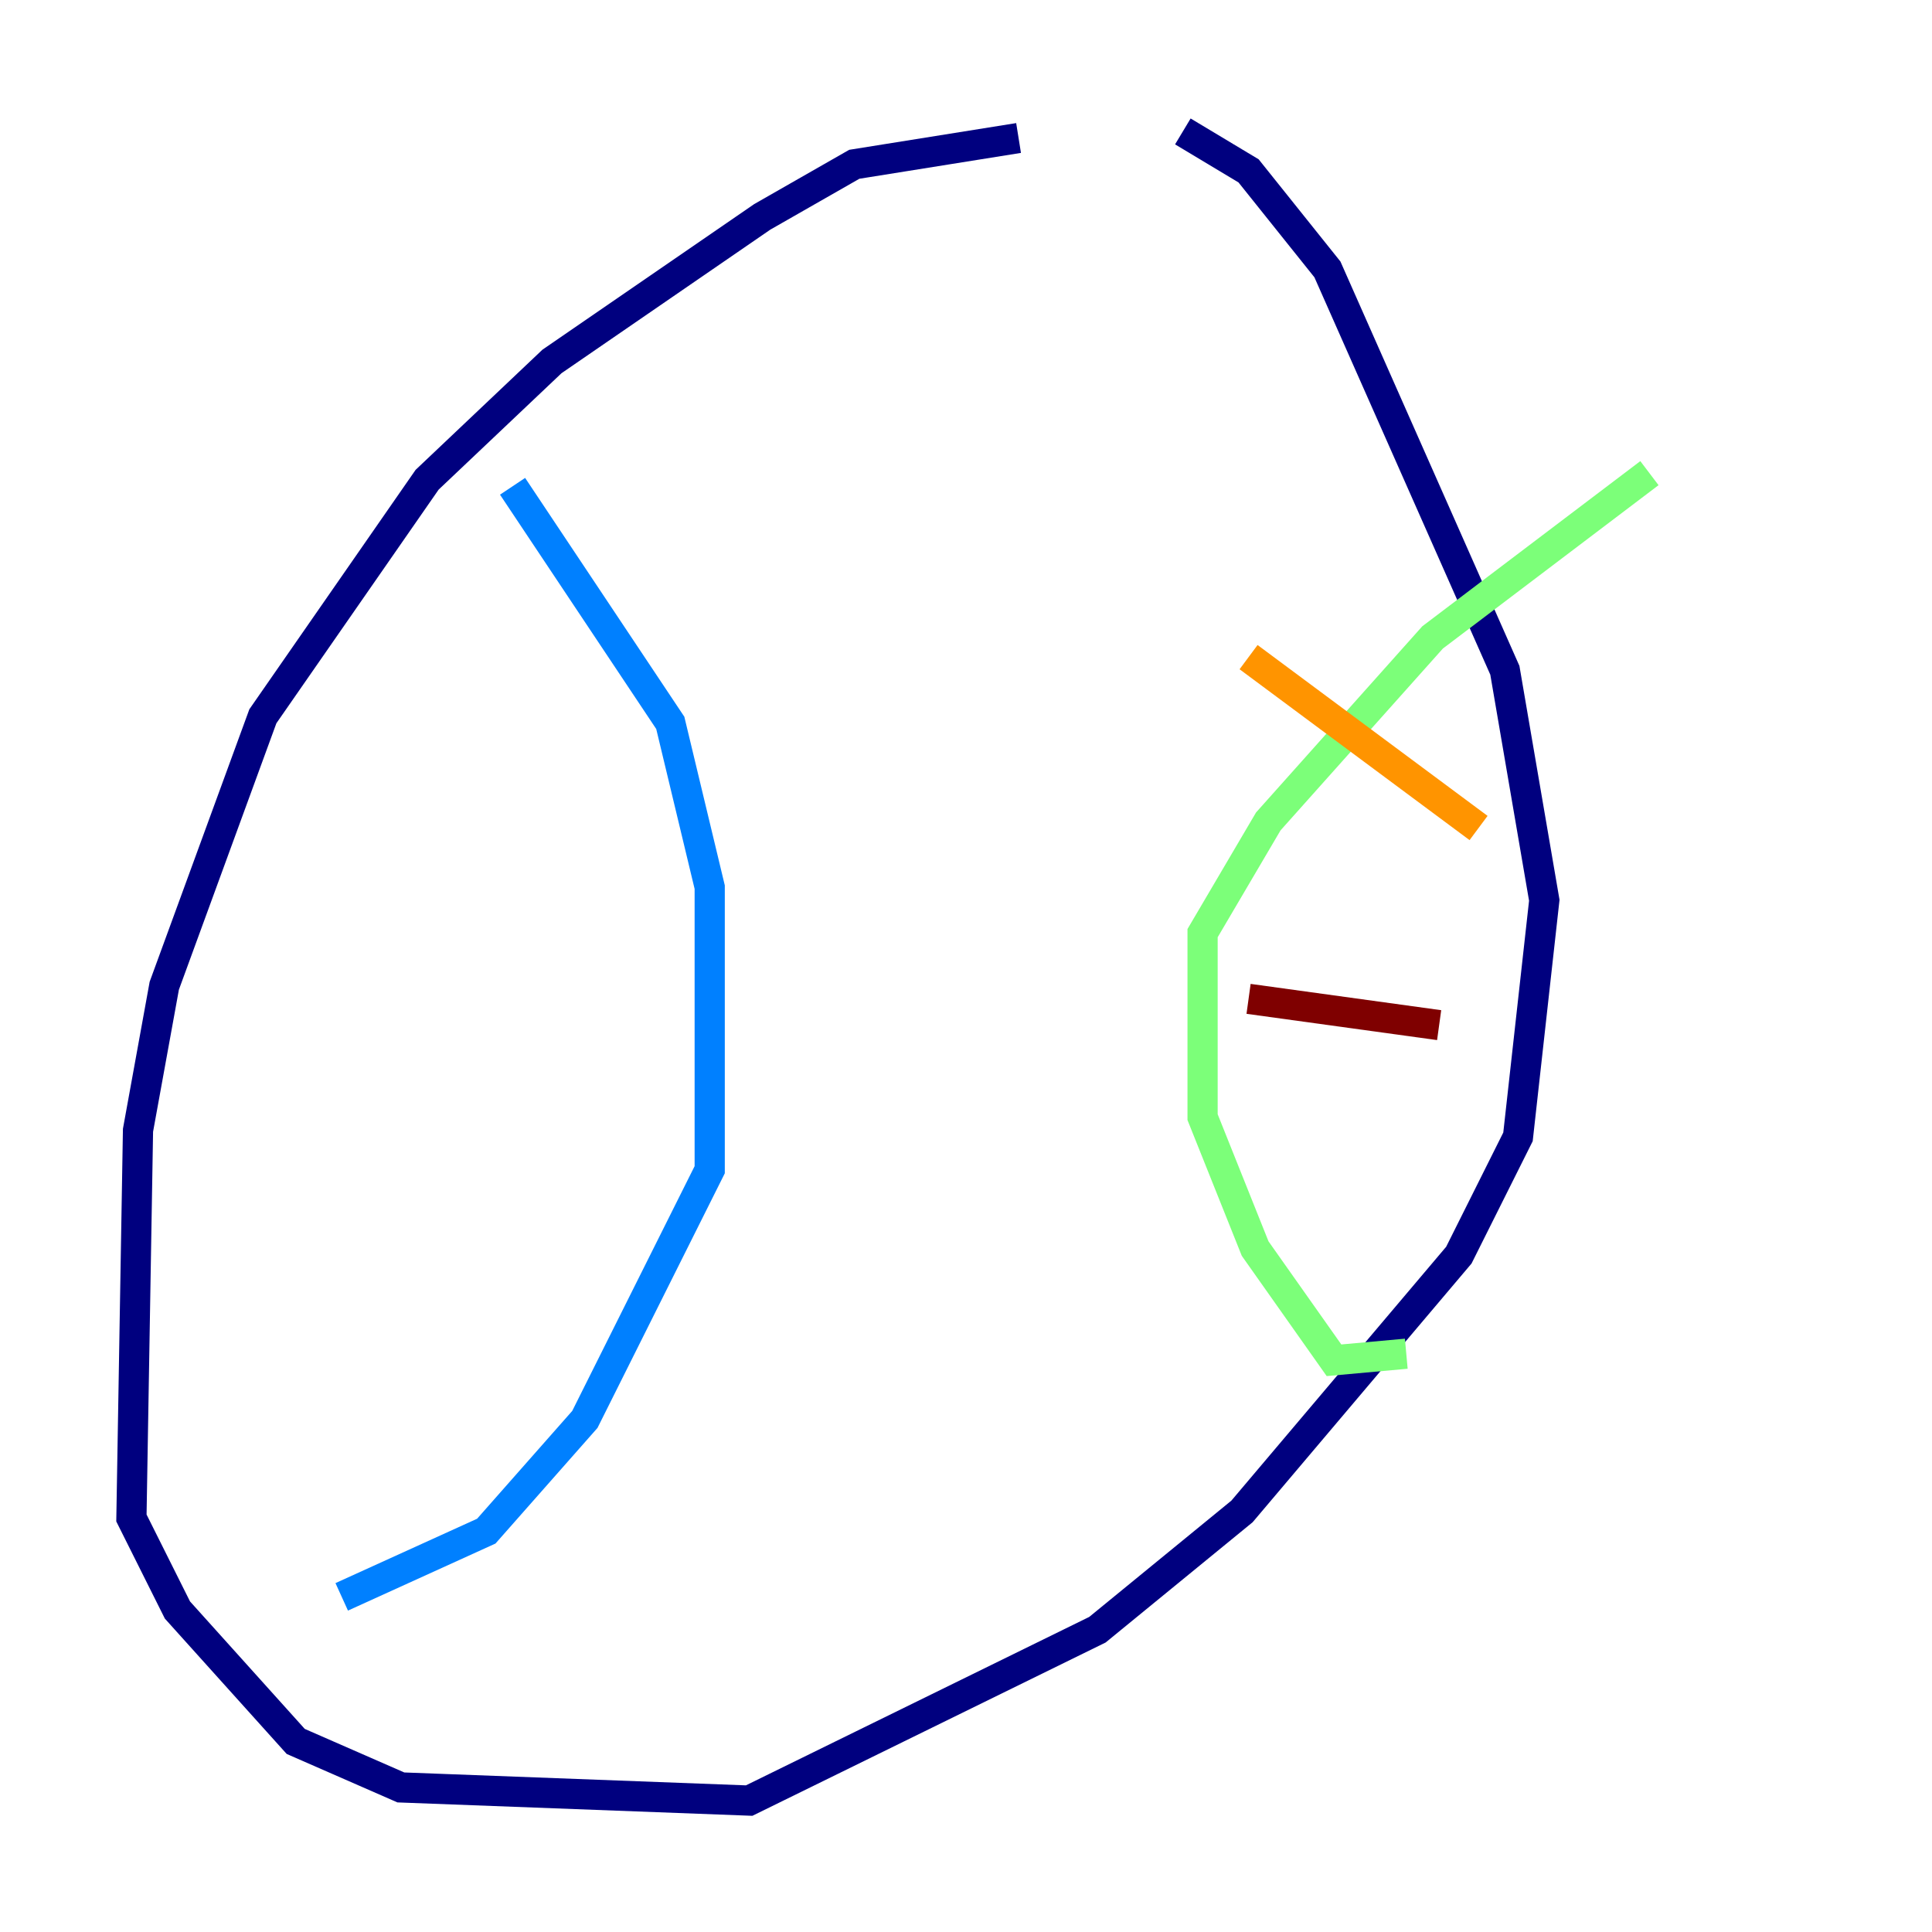 <?xml version="1.0" encoding="utf-8" ?>
<svg baseProfile="tiny" height="128" version="1.2" viewBox="0,0,128,128" width="128" xmlns="http://www.w3.org/2000/svg" xmlns:ev="http://www.w3.org/2001/xml-events" xmlns:xlink="http://www.w3.org/1999/xlink"><defs /><polyline fill="none" points="67.483,9.143 56.599,10.884 50.503,14.367 36.571,23.946 28.299,31.782 17.415,47.456 10.884,65.306 9.143,74.884 8.707,100.571 11.755,106.667 19.592,115.374 26.558,118.422 49.633,119.293 72.707,107.973 82.286,100.136 96.653,83.156 100.571,75.32 102.313,59.646 99.701,44.408 87.946,17.85 82.721,11.32 78.367,8.707" stroke="#00007f" stroke-width="2" /><polyline fill="none" points="33.959,32.218 44.408,47.891 47.02,58.776 47.02,77.497 38.748,94.041 32.218,101.442 22.64,105.796" stroke="#0080ff" stroke-width="2" /><polyline fill="none" points="109.279,31.347 94.912,42.231 84.027,54.422 79.674,61.823 79.674,74.014 83.156,82.721 88.381,90.122 93.17,89.687" stroke="#7cff79" stroke-width="2" /><polyline fill="none" points="82.721,43.537 97.959,54.857" stroke="#ff9400" stroke-width="2" /><polyline fill="none" points="82.721,66.177 95.347,67.918" stroke="#7f0000" stroke-width="2" /></svg>